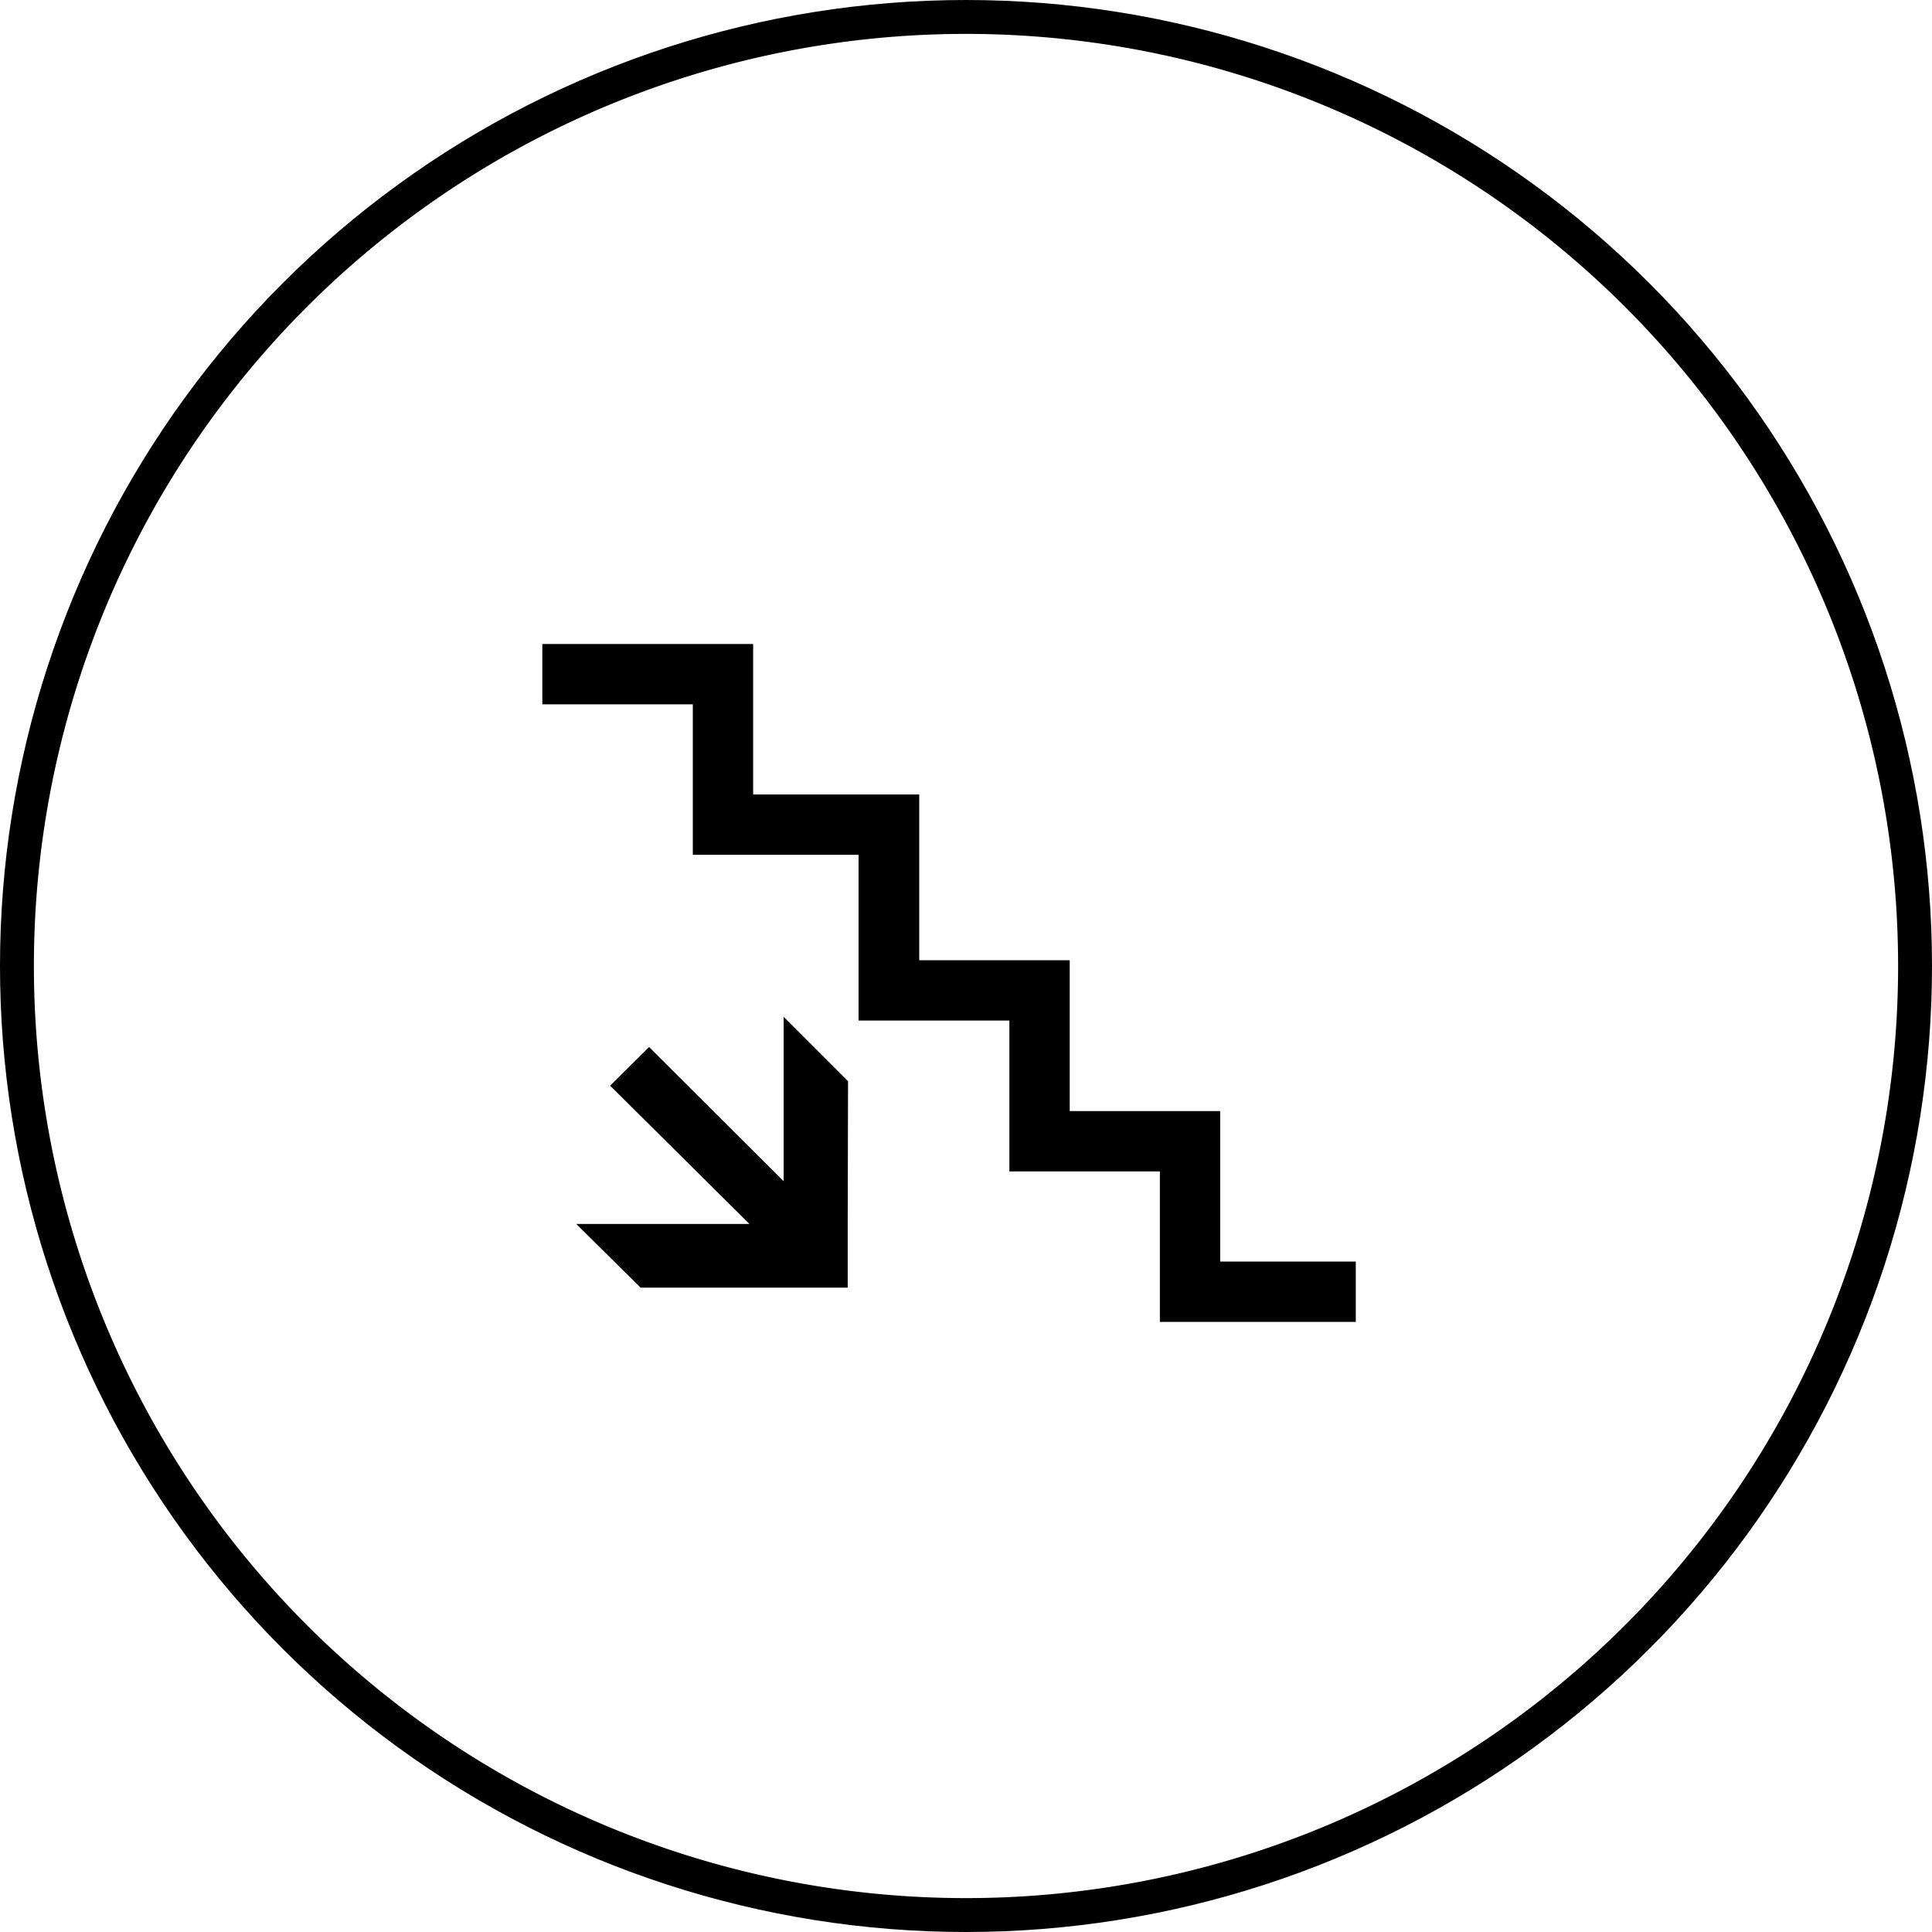 <svg xmlns="http://www.w3.org/2000/svg" width="57" height="57" viewBox="0 0 57 57"><defs><clipPath id="a"><path fill="#fff" d="M343.5 1079a28.5 28.5 0 1 1 0 57 28.5 28.5 0 0 1 0-57z"/></clipPath></defs><path fill="none" stroke="#000" stroke-miterlimit="50" stroke-width="2" d="M343.5 1079a28.5 28.5 0 1 1 0 57 28.5 28.5 0 0 1 0-57z" clip-path="url(&quot;#a&quot;)" transform="translate(-315 -1079)"/><path d="M25.01 36.11v1.88H18.9L17 36.11h5.11L18 32.03l1.15-1.14 3.97 3.96V30l1.9 1.9zM34.22 34.56h-4.44v-4.45h-4.45v-4.89h-4.89v-4.44H16V19h6.22v4.44h4.9v4.89h4.44v4.45H36v4.44h4V39h-5.78z"/></svg>
